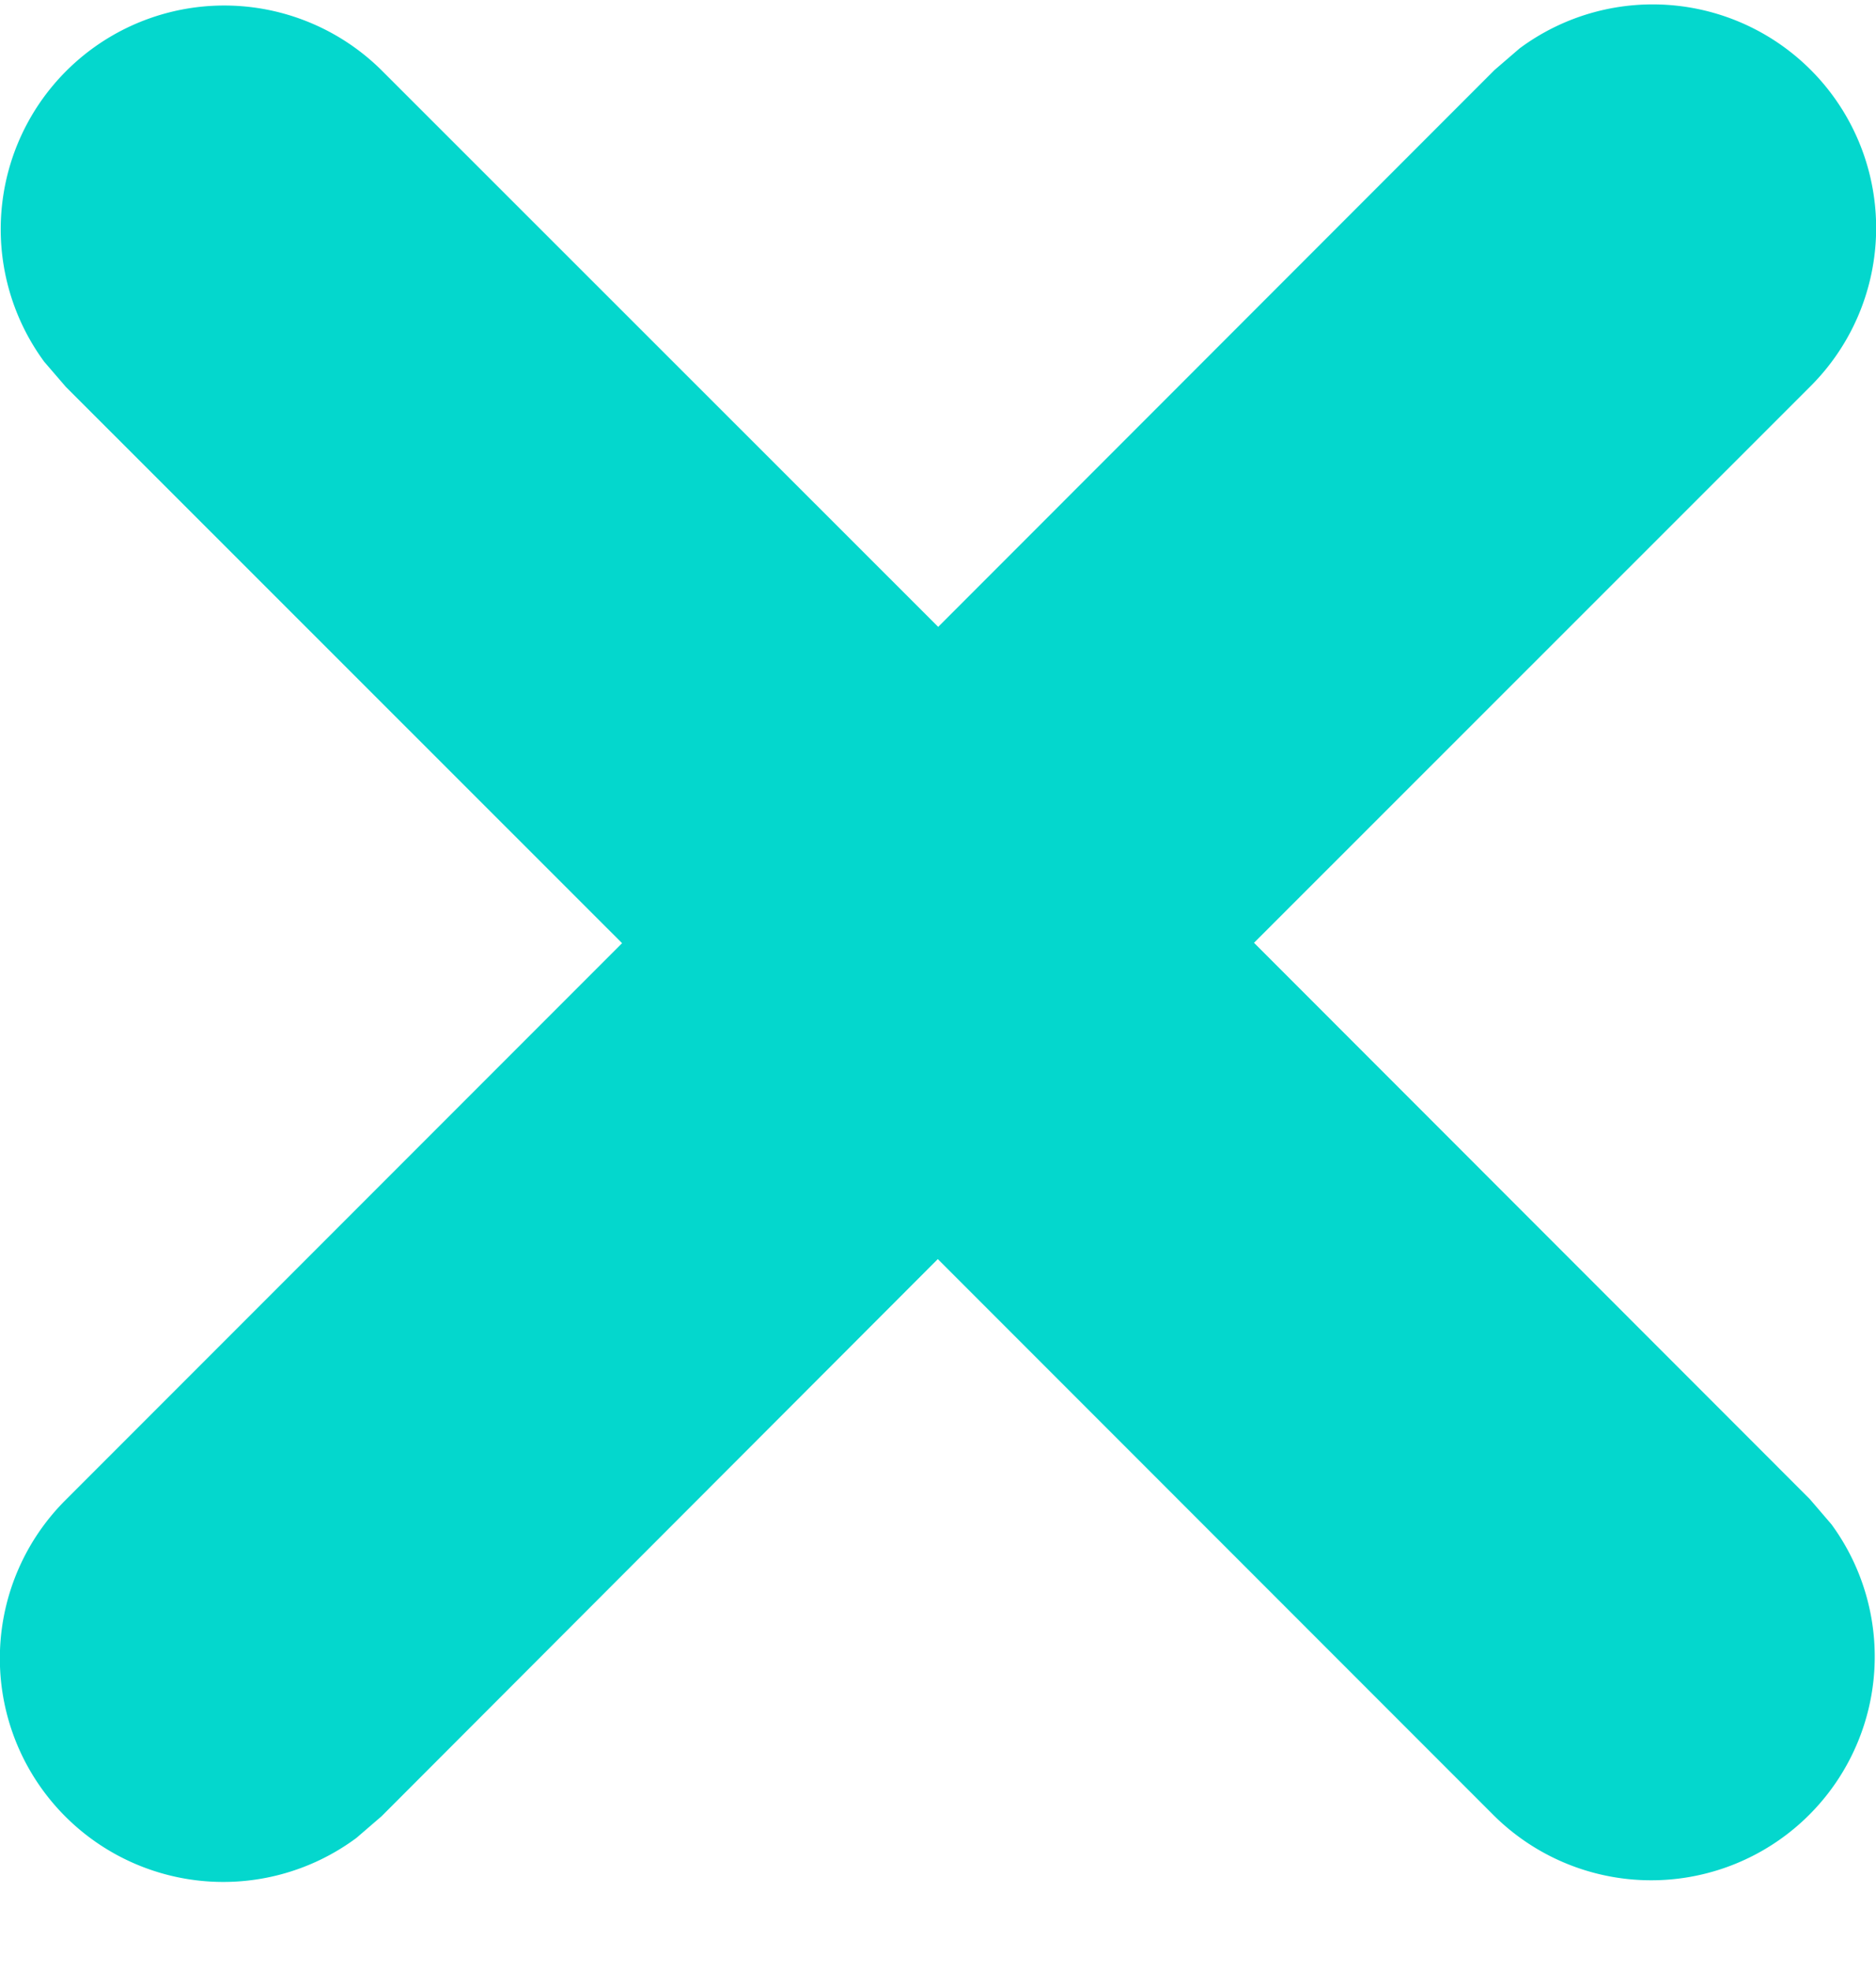 <svg width="20" height="21" fill="none" xmlns="http://www.w3.org/2000/svg"><path d="M16.2.516l-.267.23-5.931 5.933L4.072.753a2.383 2.383 0 00-3.6 3.102l.23.267 5.93 5.927-5.934 5.934A2.382 2.382 0 003.8 19.582l.267-.23 5.931-5.937 5.927 5.927a2.383 2.383 0 003.6-3.101l-.23-.268-5.926-5.928 5.933-5.93A2.382 2.382 0 0016.2.516z" fill="#04D7CD"/></svg>
